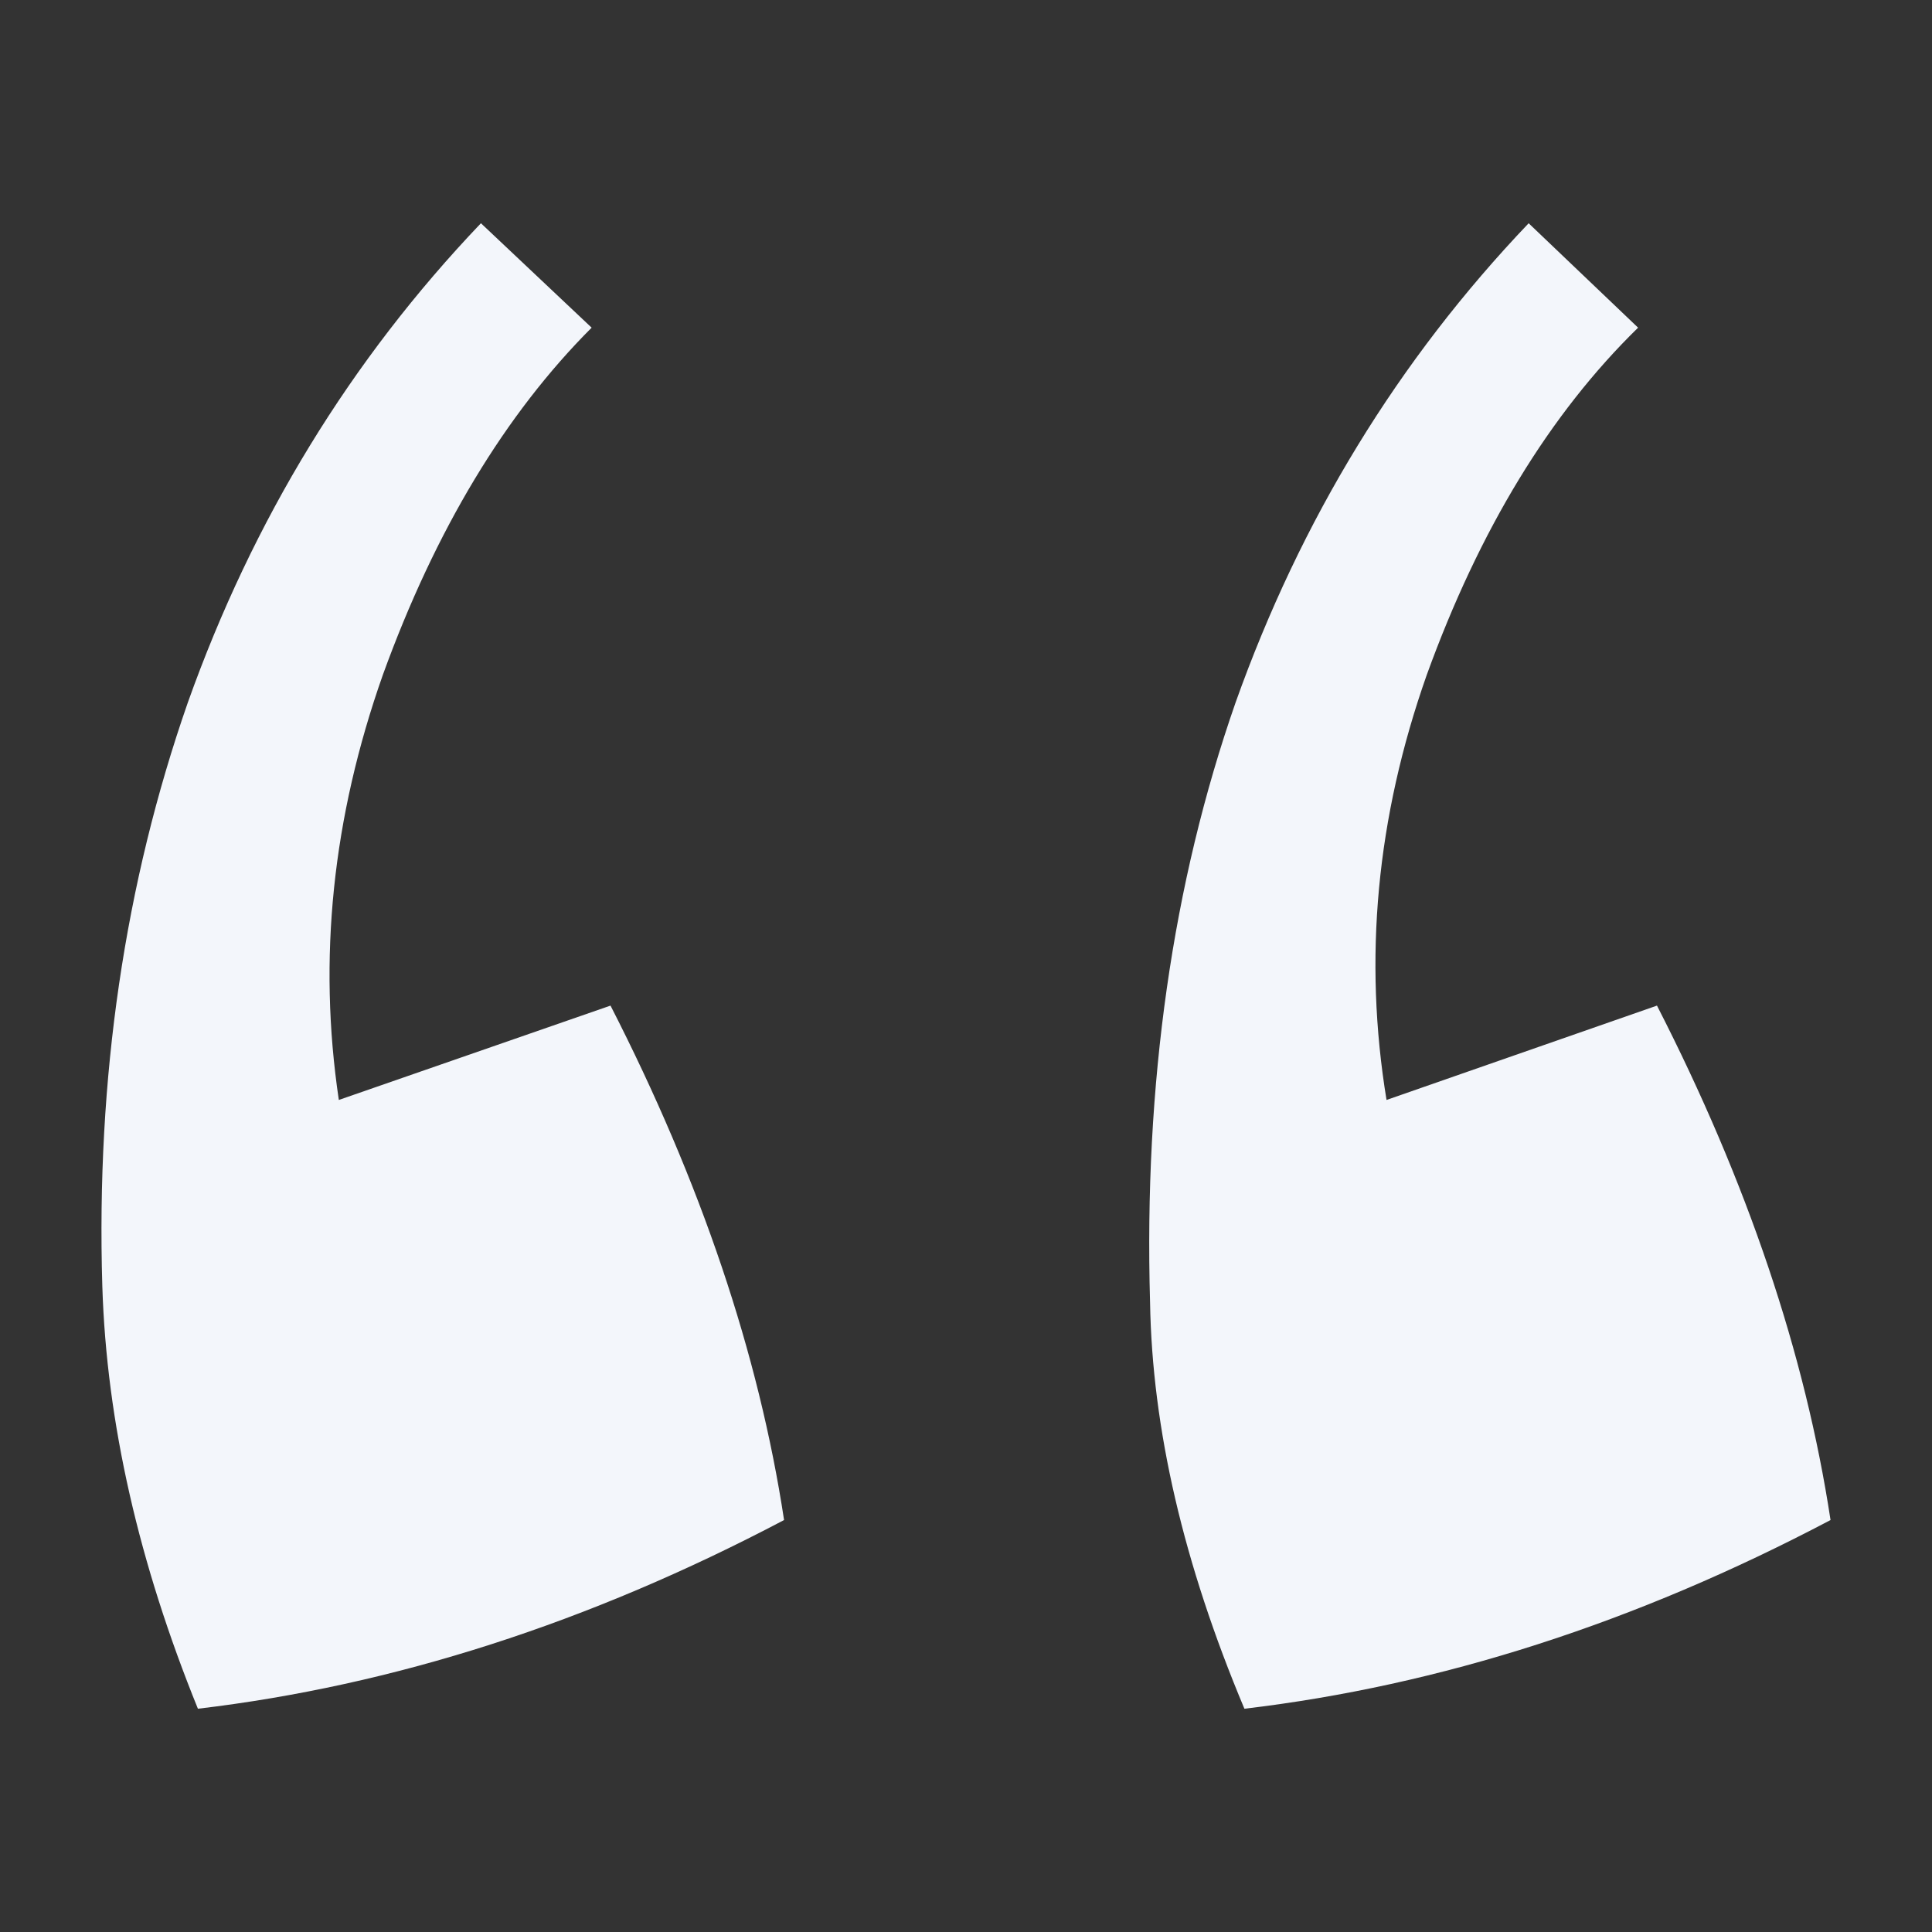 <?xml version="1.0" encoding="UTF-8" standalone="no"?>
<!-- Created with Inkscape (http://www.inkscape.org/) -->
<svg xmlns:dc="http://purl.org/dc/elements/1.1/" xmlns:cc="http://creativecommons.org/ns#" xmlns:rdf="http://www.w3.org/1999/02/22-rdf-syntax-ns#" xmlns:svg="http://www.w3.org/2000/svg" xmlns="http://www.w3.org/2000/svg" xmlns:sodipodi="http://sodipodi.sourceforge.net/DTD/sodipodi-0.dtd" xmlns:inkscape="http://www.inkscape.org/namespaces/inkscape" width="48" height="48" id="svg2" version="1.1" inkscape:version="0.48.3.1 r9886" sodipodi:docname="quote.svg">
  <rect width="100%" height="100%" fill="#333333" stroke="none"/>
  <defs id="defs4"/>
  <sodipodi:namedview id="base" pagecolor="#f2f2f2" bordercolor="#c9c9c9" borderopacity="1" inkscape:pageopacity="1" inkscape:pageshadow="2" inkscape:zoom="15.839192" inkscape:cx="21.844241" inkscape:cy="22.758673" inkscape:document-units="px" inkscape:current-layer="layer1" showgrid="true" inkscape:window-width="1920" inkscape:window-height="1023" inkscape:window-x="-10" inkscape:window-y="35" inkscape:window-maximized="1" inkscape:snap-bbox="true" inkscape:bbox-paths="true" inkscape:bbox-nodes="true" inkscape:snap-bbox-edge-midpoints="true" inkscape:snap-bbox-midpoints="true" inkscape:object-paths="true" inkscape:snap-intersection-paths="true" inkscape:object-nodes="true" inkscape:snap-smooth-nodes="true" inkscape:snap-midpoints="true" inkscape:snap-object-midpoints="true" inkscape:snap-center="true" inkscape:snap-page="true" borderlayer="true" inkscape:showpageshadow="false" fit-margin-top="0" fit-margin-left="0" fit-margin-right="0" fit-margin-bottom="0">
    <inkscape:grid type="xygrid" id="grid2982" empspacing="5" visible="true" enabled="true" snapvisiblegridlinesonly="true" originx="14px" originy="19px"/>
  </sodipodi:namedview>
  <g inkscape:label="Camada 1" inkscape:groupmode="layer" id="layer1" transform="translate(14,-1023.362)">
    <path style="color:#000000;fill:#f3f6fb;fill-opacity:1;fill-rule:nonzero;stroke:none;stroke-width:2.665;marker:none;visibility:visible;display:inline;overflow:visible;enable-background:accumulate" d="m -2.052,1028.909 c -3.239,3.396 -5.662,7.362 -7.281,11.906 -1.567,4.492 -2.281,9.329 -2.125,14.5 0.105,3.395 0.912,6.896 2.375,10.5 4.858,-0.575 9.705,-2.128 14.563,-4.688 -0.627,-4.126 -2.066,-8.394 -4.312,-12.781 l -6.75,2.344 c -0.522,-3.5 -0.16,-7.01 1.094,-10.562 1.306,-3.604 3.046,-6.483 5.187,-8.625 l -2.75,-2.594 z m 26.031,0 c -3.239,3.396 -5.662,7.362 -7.281,11.906 -1.567,4.492 -2.281,9.474 -2.125,14.906 0.052,3.134 0.829,6.489 2.344,10.094 4.858,-0.575 9.705,-2.128 14.562,-4.688 -0.627,-4.126 -2.066,-8.394 -4.312,-12.781 l -6.719,2.344 c -0.575,-3.5 -0.254,-7.01 1,-10.562 1.306,-3.604 3.056,-6.483 5.25,-8.625 l -2.719,-2.594 z" id="path5475" inkscape:connector-curvature="0" inkscape:export-filename="images/articles-module-layout-testimonials-32-quote.png" inkscape:export-xdpi="90" inkscape:export-ydpi="90"/>
  </g>
</svg>
